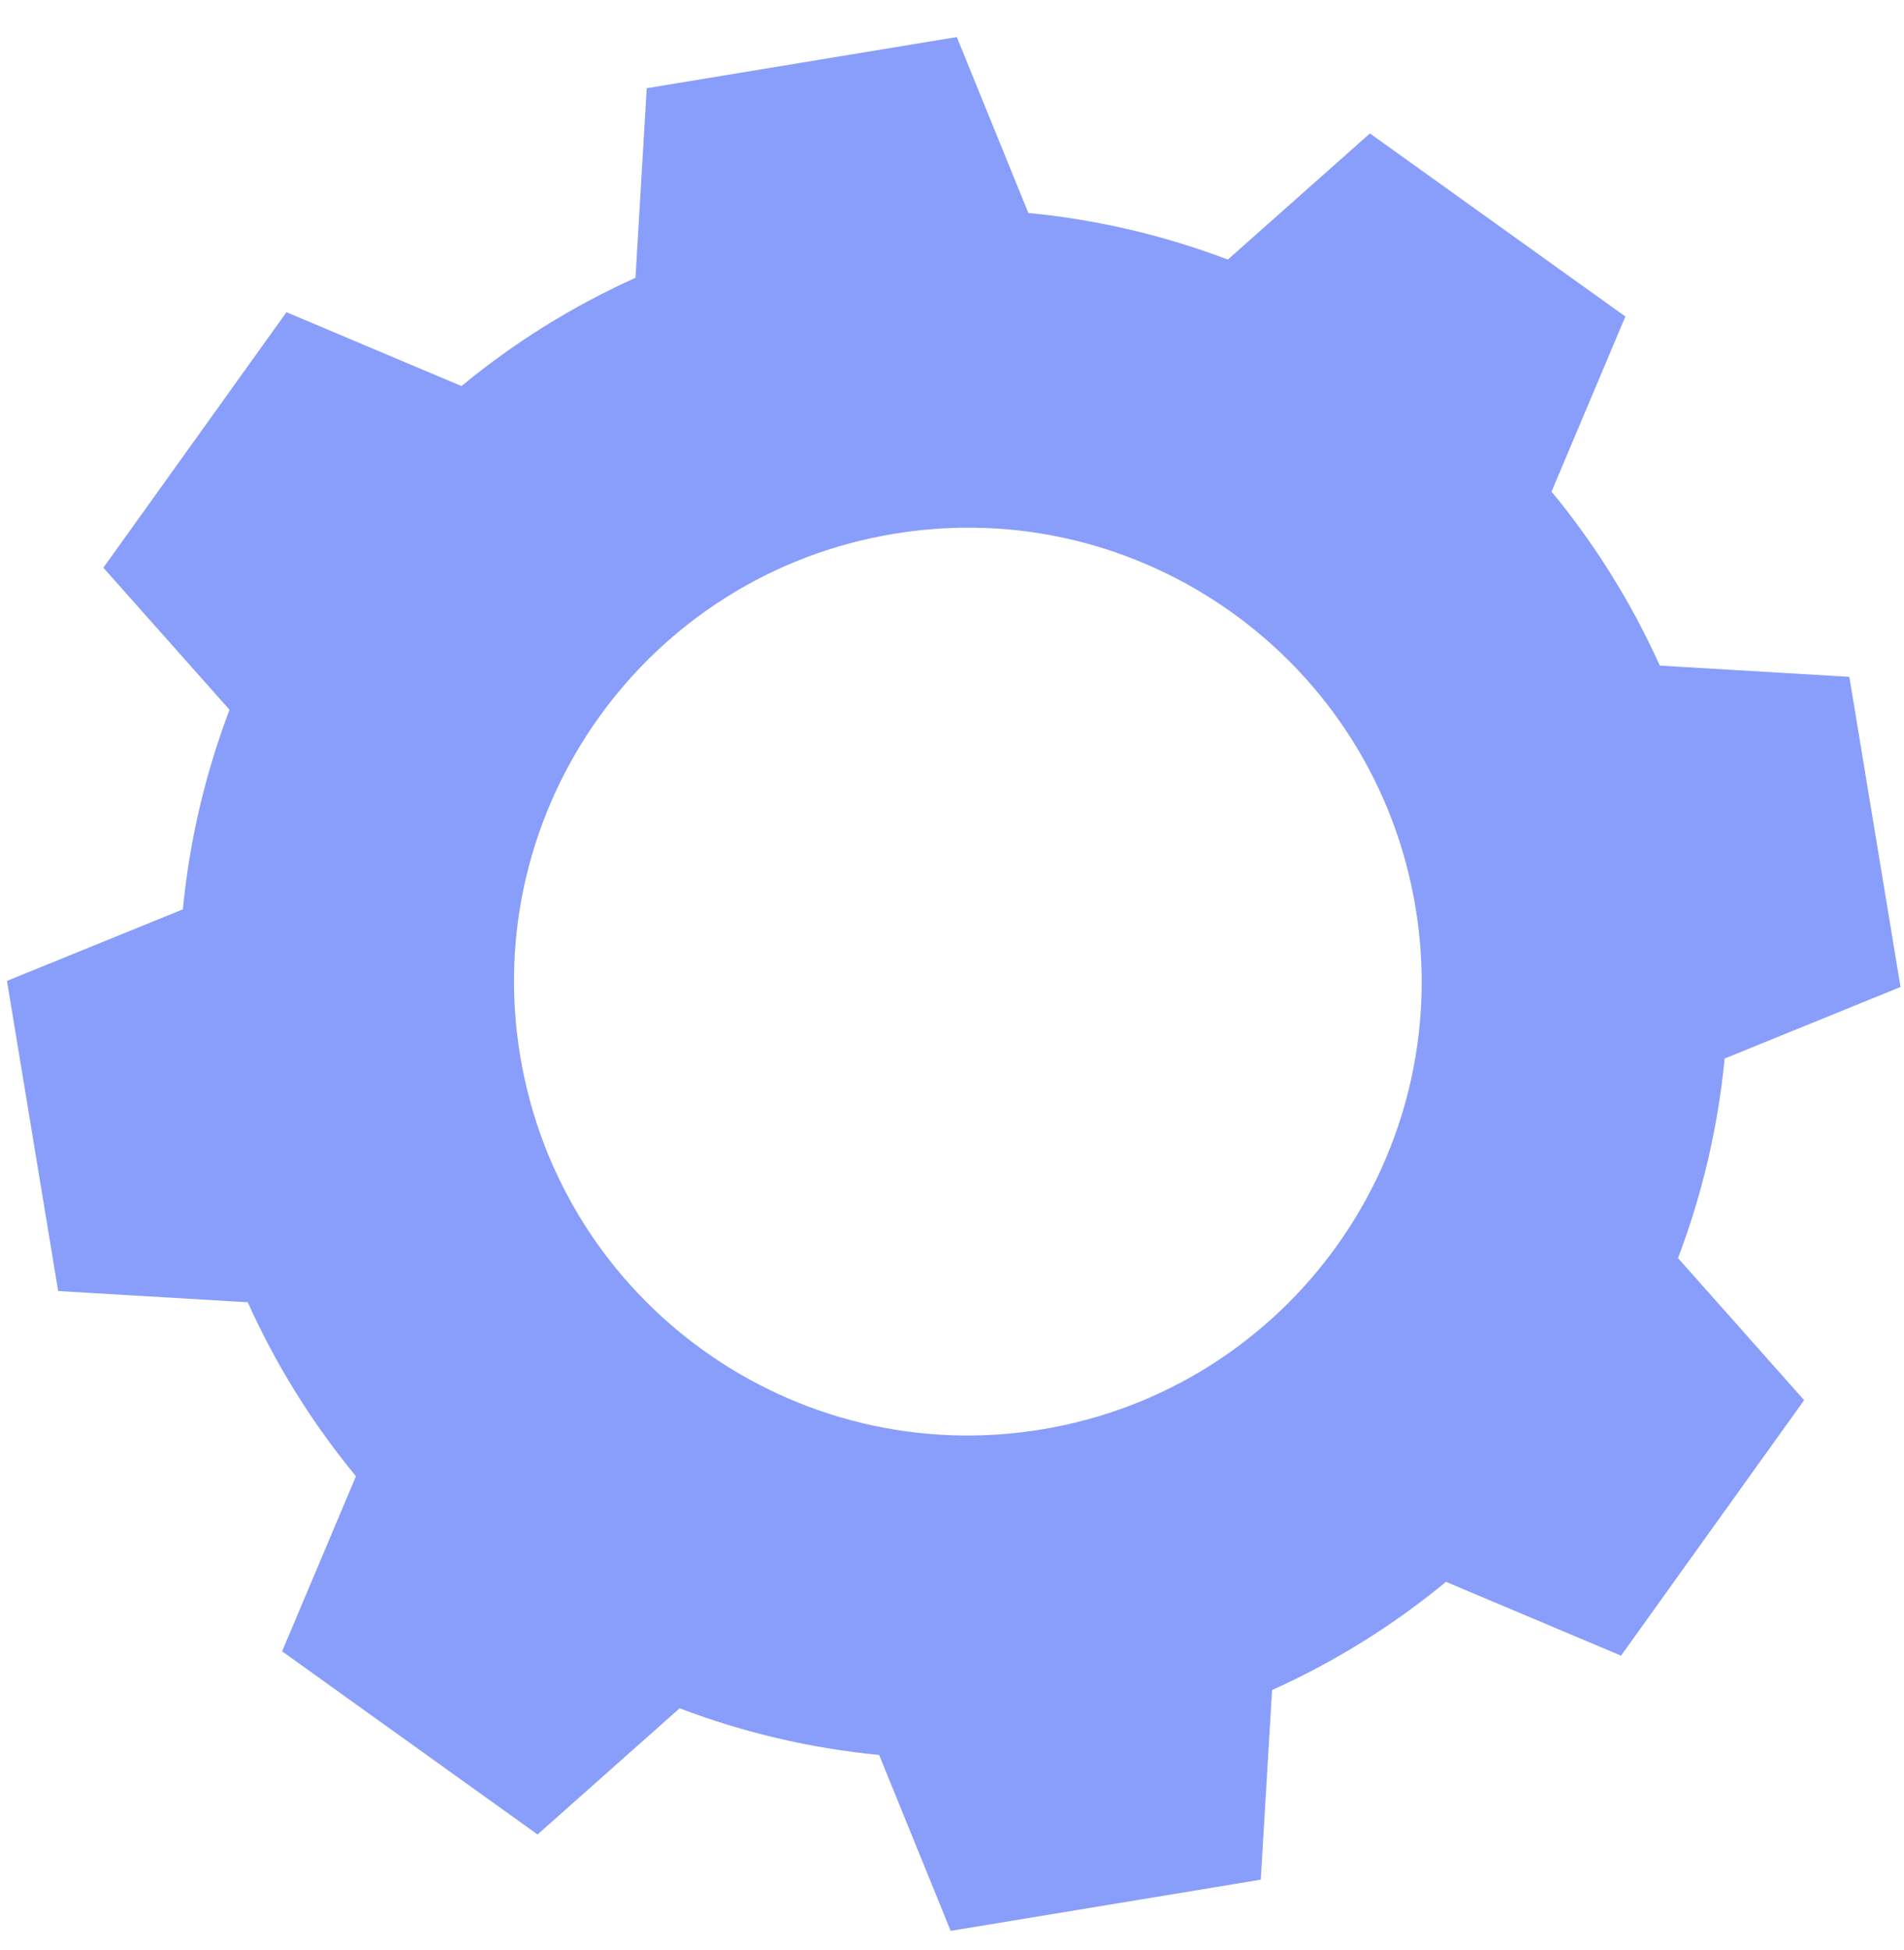 <svg width="42" height="43" viewBox="0 0 42 43" fill="none" xmlns="http://www.w3.org/2000/svg">
<path d="M22.684 4.697C24.209 4.844 25.686 5.194 27.085 5.725L30.219 2.943L35.854 6.981L34.225 10.843C35.178 11.997 35.984 13.284 36.613 14.68L40.794 14.928L41.923 21.768L38.043 23.347C37.896 24.871 37.546 26.349 37.015 27.748L39.797 30.881L35.758 36.516L31.897 34.888C30.743 35.84 29.456 36.647 28.06 37.275L27.811 41.457L20.971 42.586L19.393 38.706C17.868 38.559 16.391 38.209 14.992 37.677L11.858 40.46L6.223 36.421L7.852 32.559C6.9 31.405 6.093 30.119 5.465 28.722L1.283 28.474L0.154 21.634L4.034 20.056C4.181 18.531 4.532 17.053 5.063 15.654L2.28 12.521L6.319 6.886L10.18 8.515C11.334 7.562 12.622 6.756 14.018 6.127L14.266 1.946L21.106 0.817L22.684 4.697ZM19.72 11.773C14.265 12.673 10.573 17.824 11.473 23.279C12.373 28.734 17.525 32.426 22.98 31.526C28.434 30.627 32.126 25.475 31.226 20.021C30.326 14.565 25.175 10.873 19.72 11.773Z" fill="#889EFA"/>
</svg>
